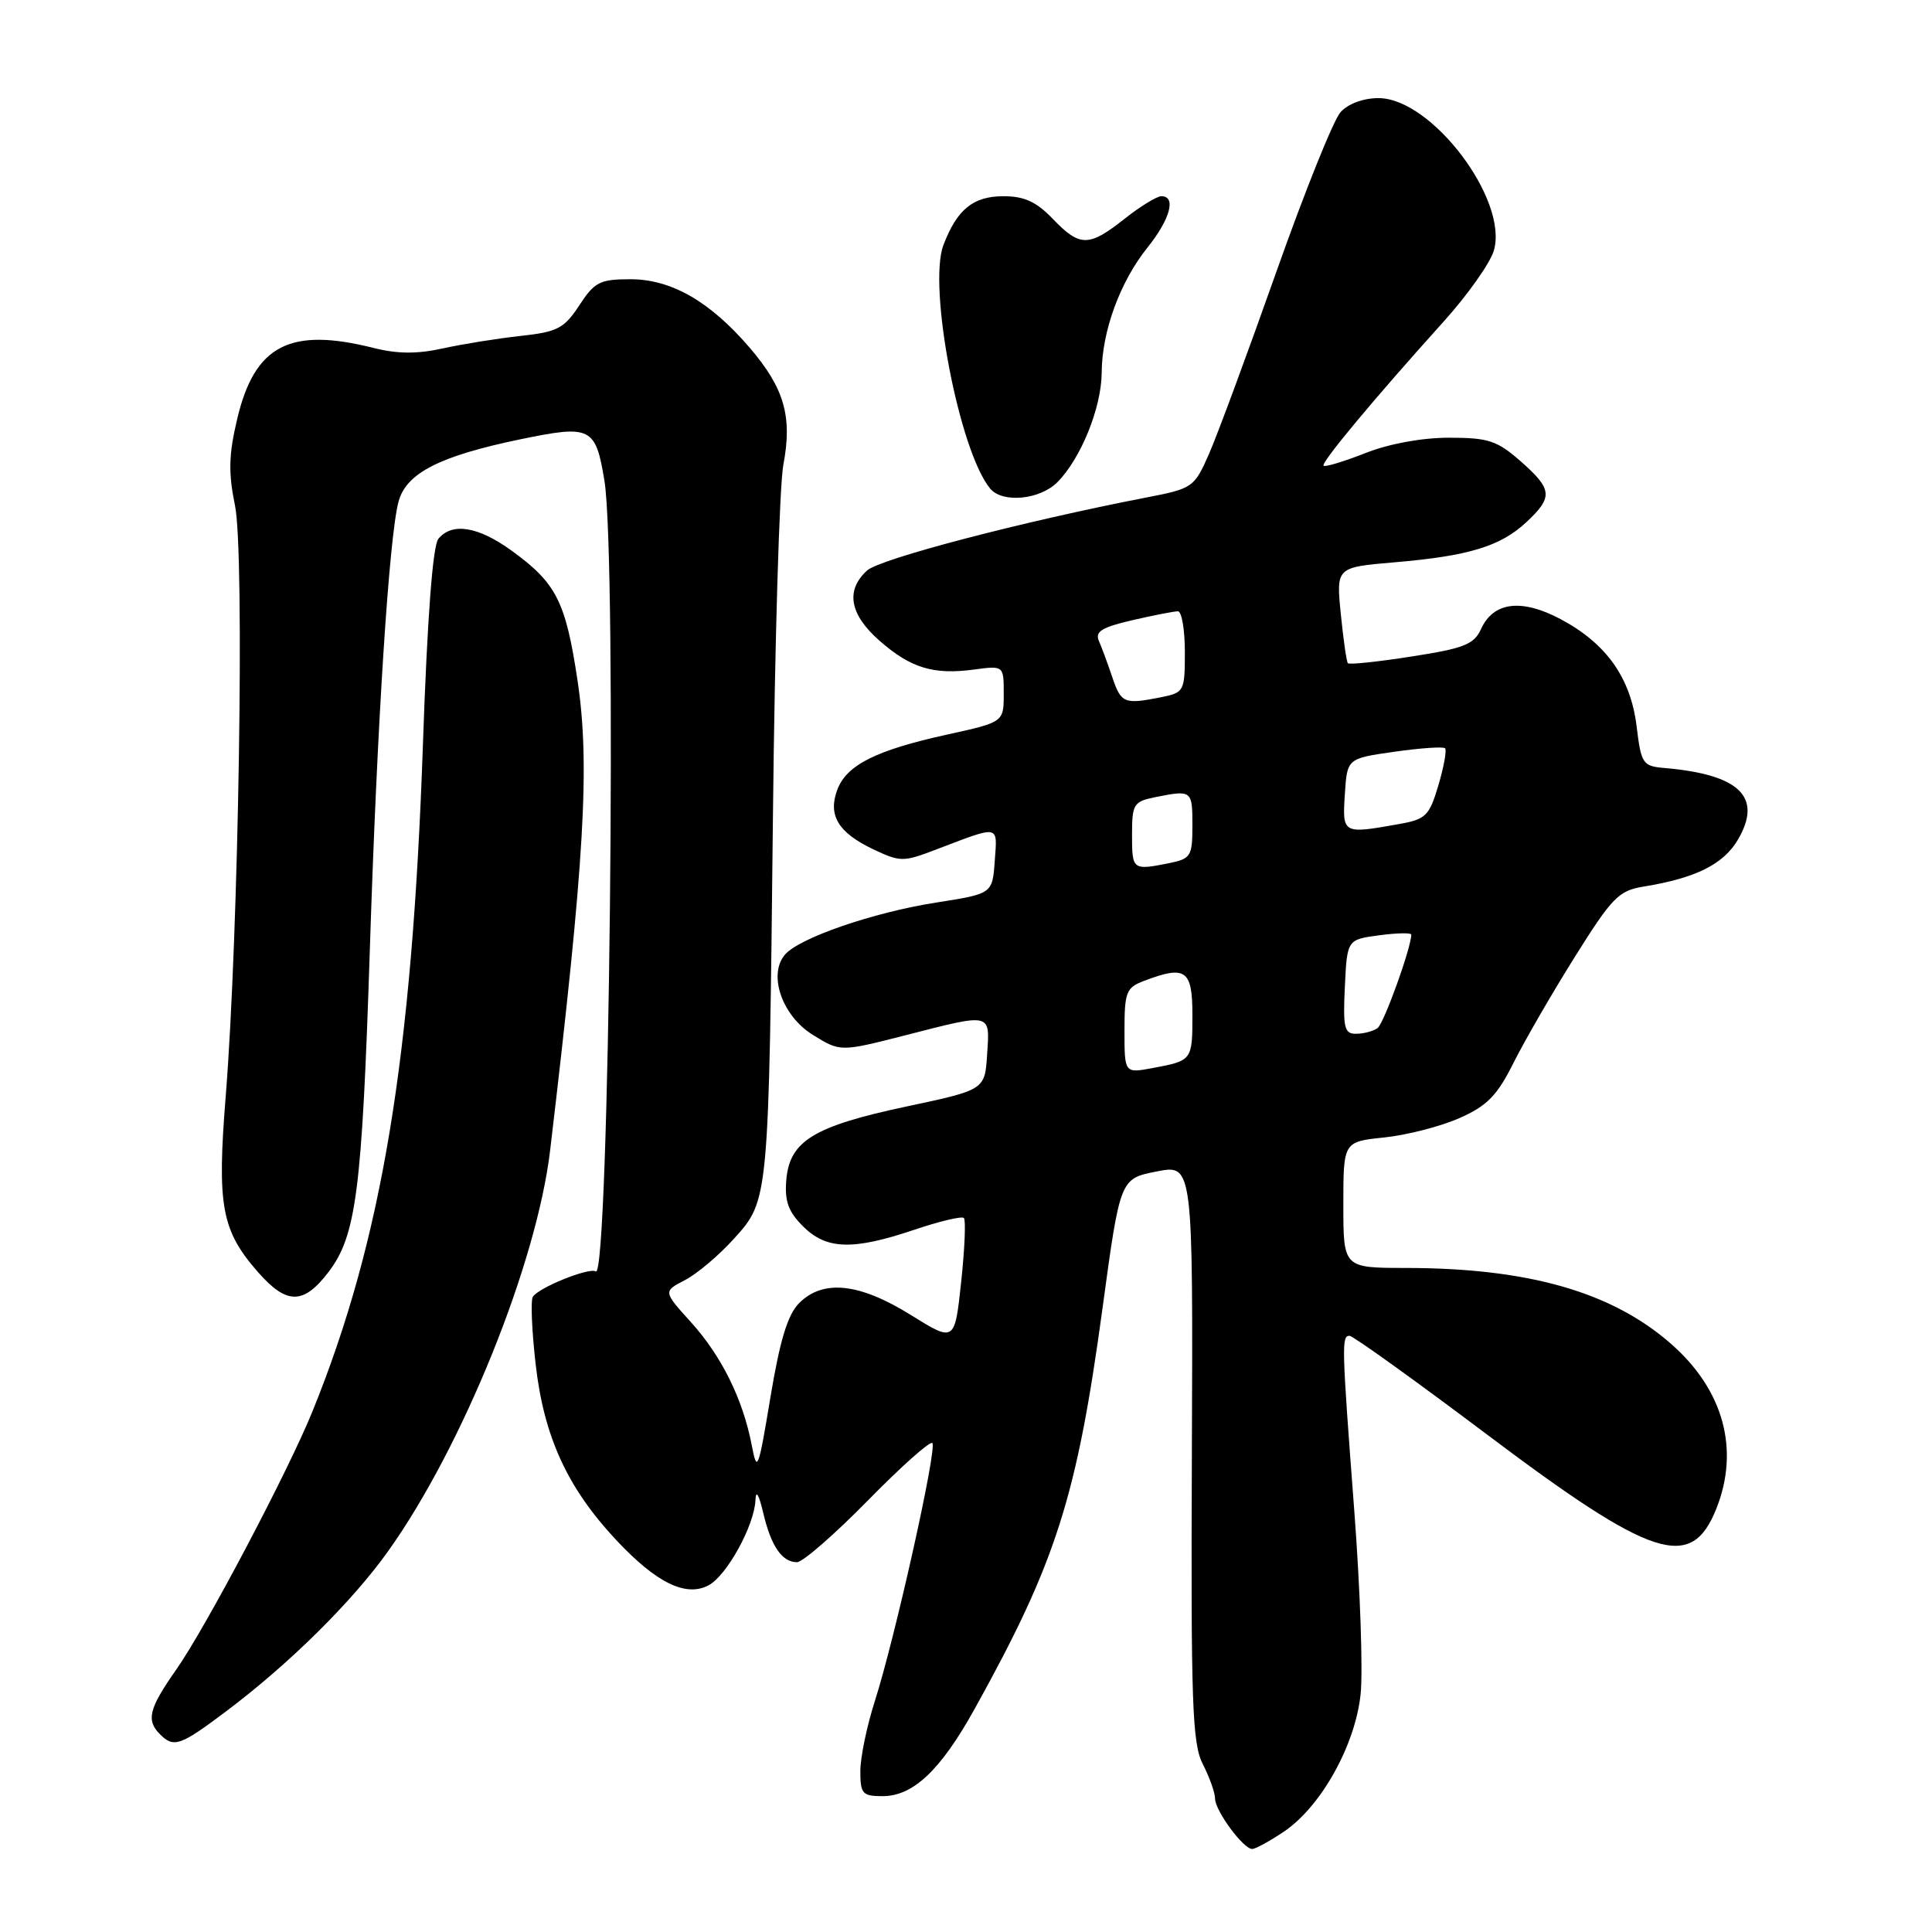 <?xml version="1.0" encoding="UTF-8" standalone="no"?>
<!DOCTYPE svg PUBLIC "-//W3C//DTD SVG 1.1//EN" "http://www.w3.org/Graphics/SVG/1.1/DTD/svg11.dtd" >
<svg xmlns="http://www.w3.org/2000/svg" xmlns:xlink="http://www.w3.org/1999/xlink" version="1.1" viewBox="0 0 256 256">
 <g >
 <path fill="currentColor"
d=" M 170.10 242.72 C 175.04 239.40 179.59 231.24 180.29 224.47 C 180.61 221.39 180.23 210.47 179.45 200.19 C 177.78 178.19 177.75 177.00 178.82 177.00 C 179.27 177.00 187.41 182.84 196.90 189.98 C 218.98 206.60 224.08 208.26 227.41 199.94 C 230.55 192.09 228.39 184.19 221.45 178.09 C 213.60 171.19 202.52 168.02 186.25 168.01 C 178.00 168.00 178.00 168.00 178.00 159.64 C 178.00 151.28 178.00 151.28 183.42 150.72 C 186.41 150.41 190.88 149.26 193.37 148.16 C 197.06 146.53 198.37 145.19 200.55 140.83 C 202.02 137.90 205.67 131.58 208.68 126.78 C 213.63 118.88 214.48 118.01 217.82 117.47 C 224.70 116.35 228.37 114.52 230.29 111.25 C 233.59 105.60 230.51 102.61 220.50 101.76 C 217.67 101.51 217.46 101.20 216.86 96.24 C 216.07 89.80 212.85 85.26 206.77 82.03 C 201.60 79.29 197.89 79.75 196.25 83.34 C 195.32 85.39 194.01 85.91 187.04 86.99 C 182.58 87.69 178.78 88.09 178.60 87.88 C 178.42 87.67 178.00 84.72 177.66 81.33 C 177.05 75.17 177.05 75.17 184.77 74.51 C 194.64 73.67 198.82 72.39 202.25 69.19 C 205.82 65.86 205.72 64.84 201.47 61.10 C 198.36 58.38 197.21 58.00 192.00 58.00 C 188.40 58.00 184.05 58.80 180.91 60.04 C 178.07 61.16 175.58 61.91 175.38 61.71 C 175.00 61.33 181.98 52.94 191.29 42.61 C 194.48 39.07 197.48 34.83 197.95 33.18 C 199.88 26.45 189.69 13.00 182.65 13.00 C 180.66 13.00 178.63 13.75 177.63 14.86 C 176.70 15.88 172.86 25.44 169.09 36.11 C 165.32 46.77 161.33 57.57 160.22 60.10 C 158.24 64.60 158.07 64.73 151.85 65.93 C 135.50 69.10 116.62 74.04 114.90 75.59 C 112.01 78.21 112.57 81.41 116.52 84.88 C 120.66 88.52 123.68 89.44 129.06 88.72 C 133.00 88.19 133.00 88.19 133.00 91.94 C 133.00 95.69 133.00 95.69 125.43 97.35 C 116.08 99.41 112.20 101.36 110.96 104.61 C 109.67 108.01 111.05 110.32 115.70 112.53 C 119.28 114.23 119.69 114.23 123.98 112.59 C 132.58 109.31 132.16 109.23 131.81 114.08 C 131.50 118.43 131.50 118.43 124.00 119.60 C 115.63 120.92 105.81 124.31 103.98 126.53 C 101.75 129.21 103.66 134.63 107.71 137.13 C 111.35 139.38 111.35 139.38 119.93 137.19 C 131.51 134.22 131.16 134.15 130.80 139.71 C 130.50 144.41 130.50 144.41 120.10 146.62 C 107.82 149.23 104.63 151.18 104.19 156.34 C 103.95 159.14 104.45 160.55 106.40 162.49 C 109.50 165.59 112.99 165.70 121.15 162.95 C 124.50 161.82 127.45 161.12 127.72 161.39 C 127.99 161.66 127.83 165.47 127.36 169.87 C 126.50 177.86 126.50 177.86 120.67 174.23 C 113.87 170.00 109.06 169.49 105.89 172.67 C 104.38 174.18 103.35 177.55 102.09 185.12 C 100.48 194.82 100.32 195.24 99.61 191.50 C 98.44 185.41 95.62 179.69 91.55 175.19 C 87.87 171.12 87.87 171.12 90.76 169.62 C 92.35 168.80 95.27 166.34 97.24 164.15 C 101.89 159.01 101.87 159.22 102.42 108.00 C 102.66 85.17 103.28 64.28 103.80 61.57 C 105.01 55.21 103.93 51.44 99.36 46.10 C 94.09 39.95 88.96 37.00 83.53 37.00 C 79.49 37.00 78.78 37.36 76.76 40.46 C 74.75 43.52 73.88 43.98 69.00 44.51 C 65.97 44.84 61.35 45.58 58.71 46.16 C 55.29 46.92 52.66 46.90 49.52 46.11 C 38.41 43.31 33.74 45.74 31.43 55.51 C 30.30 60.27 30.25 62.63 31.14 67.00 C 32.43 73.26 31.63 123.69 29.91 145.24 C 28.74 159.80 29.34 163.04 34.21 168.59 C 38.00 172.90 40.22 172.89 43.53 168.55 C 47.21 163.73 47.97 157.77 49.00 126.00 C 49.96 95.98 51.55 71.21 52.80 66.50 C 53.80 62.70 58.23 60.43 68.95 58.21 C 78.31 56.27 78.92 56.57 80.09 63.70 C 81.77 73.91 80.73 169.57 78.95 168.47 C 78.05 167.91 71.35 170.62 70.60 171.84 C 70.30 172.33 70.47 176.35 70.98 180.79 C 72.07 190.36 75.17 197.13 81.62 204.03 C 86.97 209.75 90.89 211.67 93.91 210.05 C 96.31 208.76 99.95 202.15 100.10 198.79 C 100.16 197.36 100.54 197.97 101.12 200.42 C 102.16 204.87 103.62 207.00 105.61 207.00 C 106.36 207.00 110.58 203.32 114.99 198.83 C 119.39 194.34 123.24 190.91 123.54 191.21 C 124.21 191.88 118.58 217.11 115.91 225.44 C 114.86 228.71 114.00 232.88 114.00 234.69 C 114.00 237.69 114.28 238.00 116.94 238.00 C 121.01 238.00 124.64 234.56 129.16 226.41 C 139.94 206.98 142.68 198.39 146.09 173.34 C 148.42 156.18 148.42 156.18 153.25 155.23 C 158.08 154.27 158.08 154.27 157.93 192.47 C 157.79 225.85 157.98 231.06 159.39 233.78 C 160.27 235.50 161.00 237.54 161.00 238.32 C 161.00 239.92 164.74 245.00 165.92 245.00 C 166.35 245.00 168.23 243.97 170.10 242.72 Z  M 29.91 226.80 C 38.31 220.49 46.62 212.28 51.43 205.54 C 61.30 191.70 71.11 167.43 72.89 152.46 C 77.47 113.91 78.20 101.31 76.52 90.13 C 74.95 79.69 73.71 77.25 67.81 72.98 C 63.36 69.75 59.92 69.19 58.09 71.39 C 57.34 72.30 56.62 81.82 56.04 98.64 C 54.60 140.25 50.61 164.31 41.41 187.00 C 38.17 194.99 27.23 215.72 23.34 221.25 C 19.73 226.39 19.34 227.94 21.20 229.80 C 23.03 231.63 23.87 231.34 29.91 226.80 Z  M 140.09 63.91 C 143.21 60.79 145.95 54.03 145.98 49.38 C 146.01 43.89 148.41 37.34 152.04 32.81 C 155.06 29.05 155.89 26.00 153.89 26.00 C 153.29 26.00 151.08 27.35 149.00 29.00 C 144.27 32.74 143.09 32.74 139.50 29.00 C 137.33 26.74 135.73 26.00 132.97 26.00 C 128.95 26.00 126.81 27.74 125.01 32.47 C 122.92 37.97 127.11 59.81 131.21 64.75 C 132.82 66.69 137.77 66.23 140.09 63.91 Z  M 149.00 136.59 C 149.00 131.46 149.23 130.86 151.57 129.98 C 157.10 127.87 158.00 128.50 158.00 134.44 C 158.00 140.51 157.98 140.54 152.74 141.52 C 149.00 142.22 149.00 142.22 149.00 136.59 Z  M 178.20 130.75 C 178.50 124.50 178.50 124.50 182.75 123.93 C 185.09 123.62 187.00 123.58 187.00 123.84 C 187.00 125.57 183.37 135.64 182.53 136.23 C 181.96 136.64 180.69 136.98 179.70 136.98 C 178.13 137.00 177.94 136.21 178.20 130.75 Z  M 150.00 110.62 C 150.00 106.53 150.20 106.21 153.12 105.62 C 157.93 104.66 158.00 104.72 158.00 109.38 C 158.00 113.47 157.80 113.79 154.88 114.38 C 150.07 115.34 150.00 115.28 150.00 110.62 Z  M 178.20 105.25 C 178.50 100.50 178.50 100.50 184.77 99.61 C 188.22 99.12 191.24 98.91 191.48 99.15 C 191.72 99.39 191.32 101.59 190.60 104.04 C 189.39 108.11 188.94 108.56 185.39 109.19 C 177.89 110.53 177.86 110.51 178.20 105.25 Z  M 147.39 89.75 C 146.79 87.96 145.99 85.79 145.61 84.93 C 145.07 83.69 145.99 83.12 150.04 82.18 C 152.85 81.53 155.57 81.00 156.08 81.00 C 156.58 81.00 157.00 83.42 157.00 86.38 C 157.00 91.59 156.91 91.77 153.88 92.38 C 148.96 93.36 148.56 93.20 147.39 89.75 Z "/>
</g>
</svg>